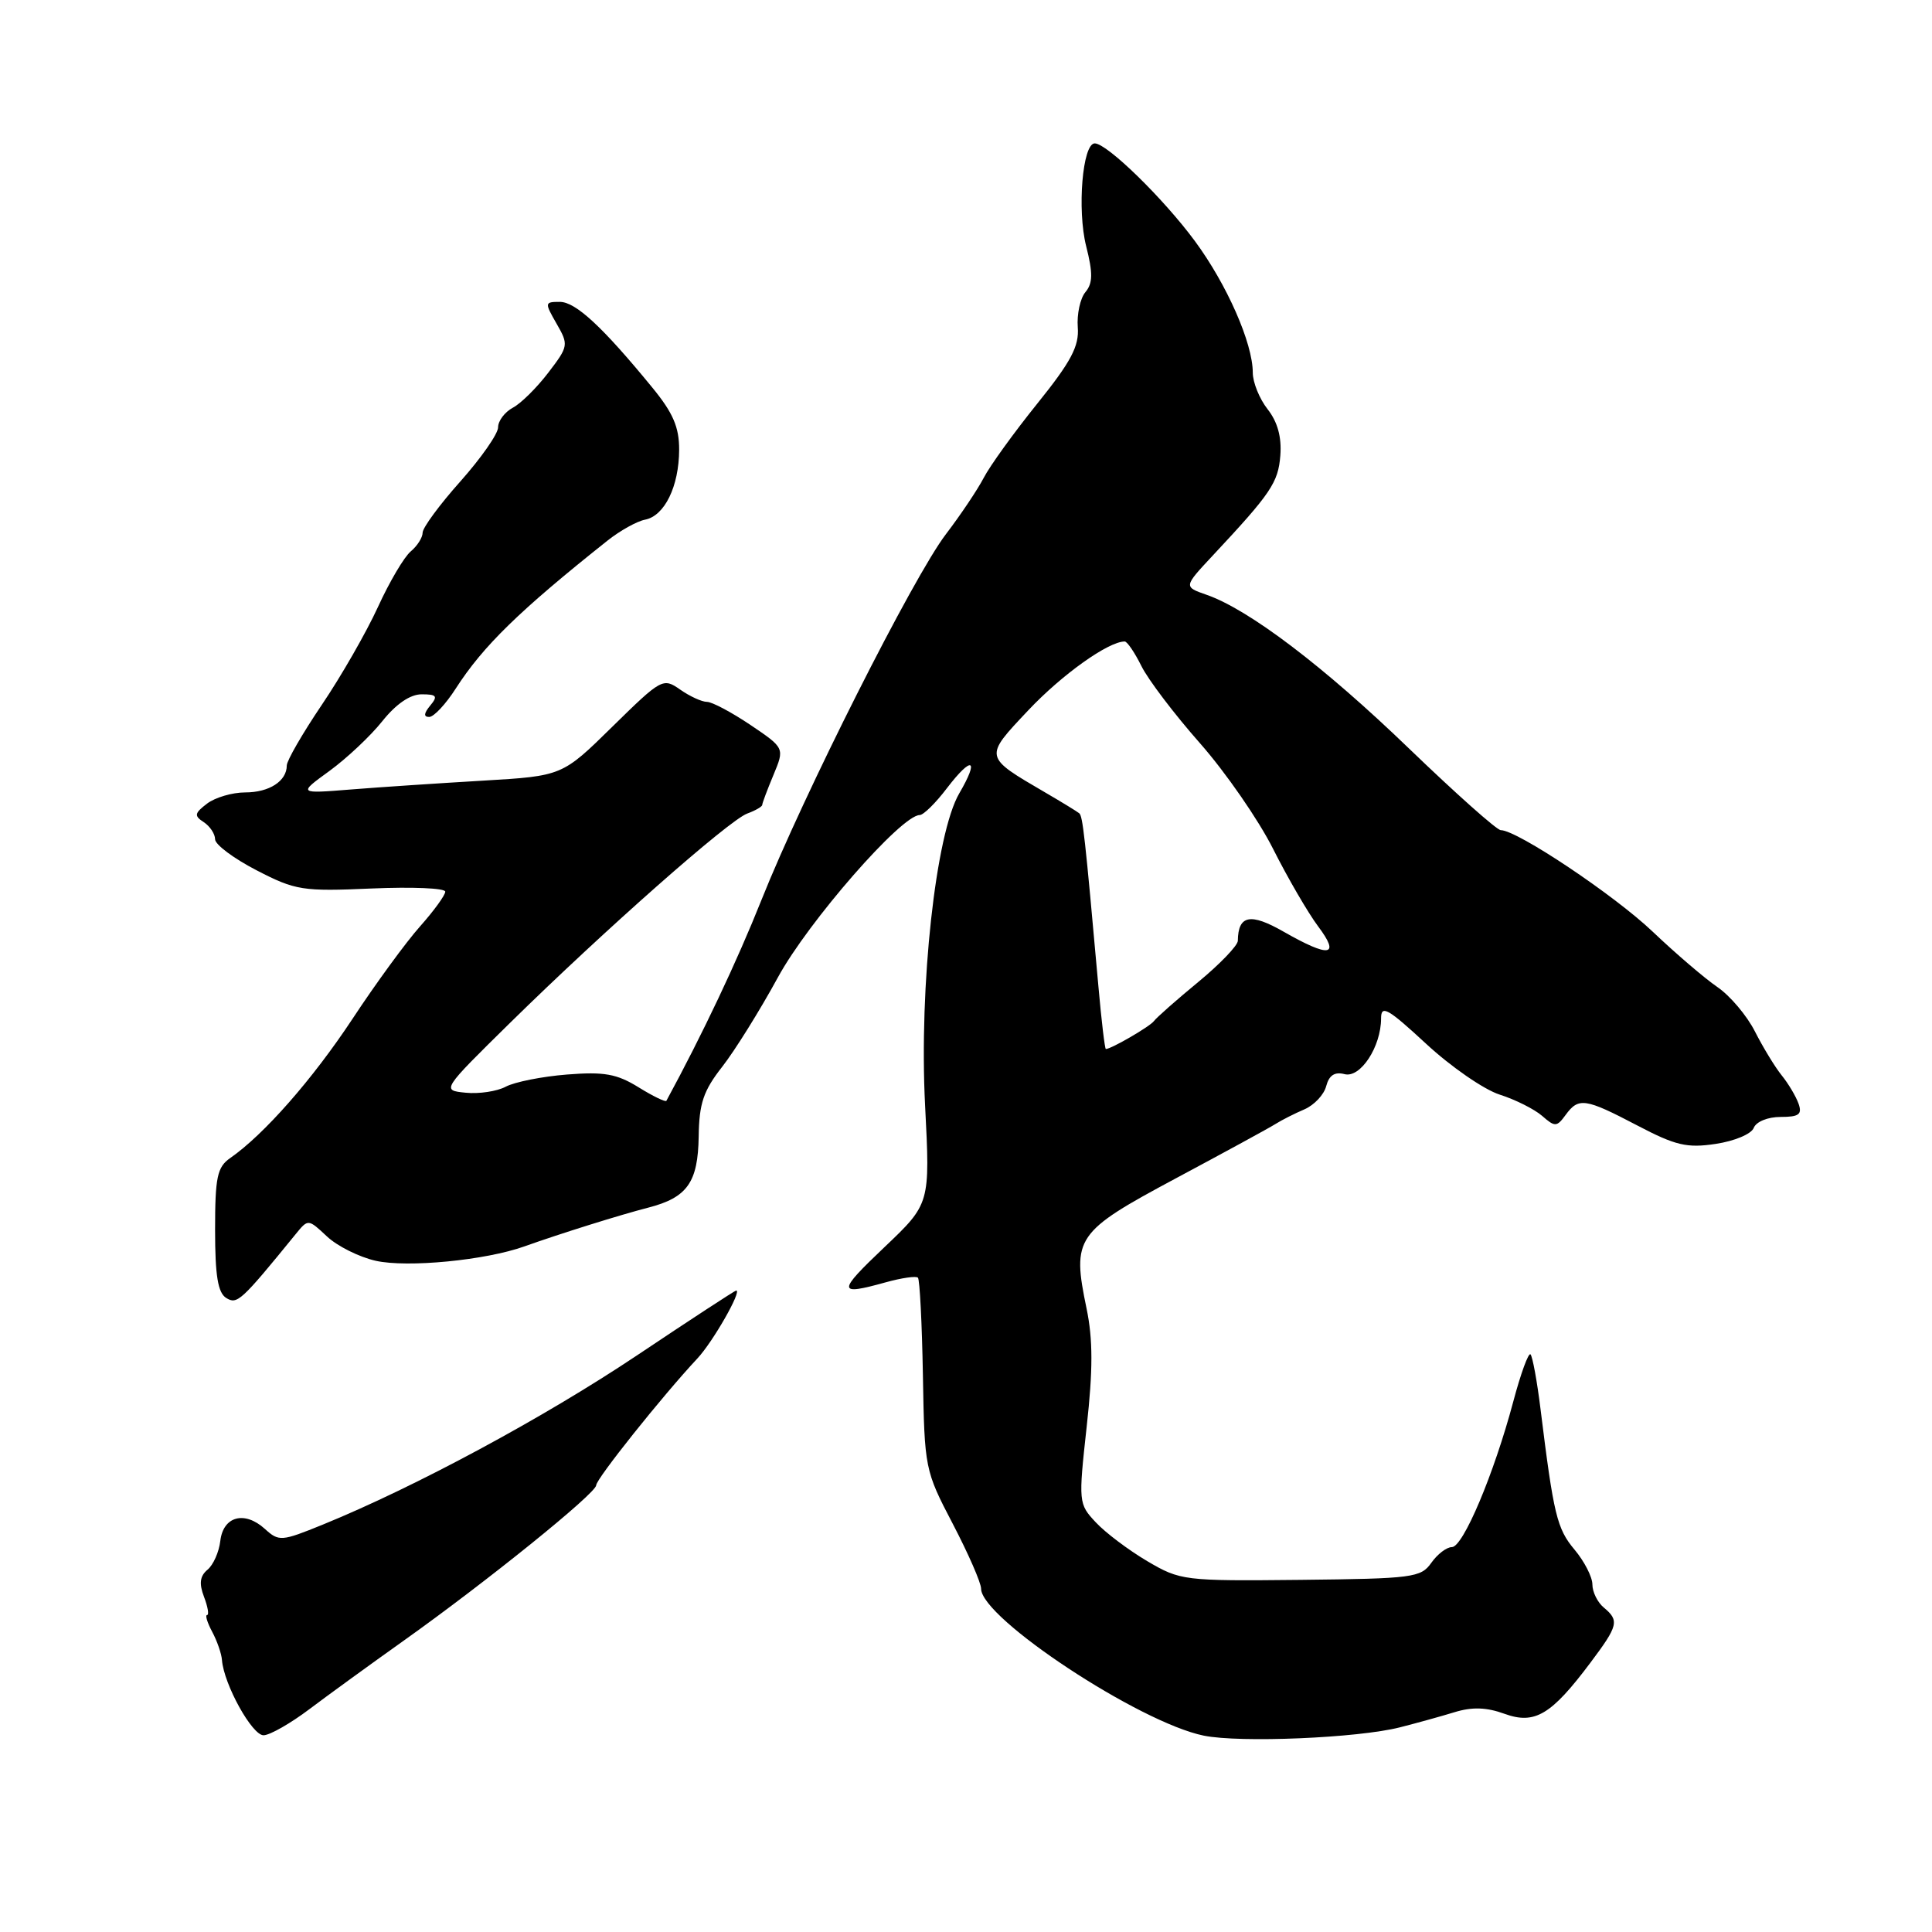 <?xml version="1.0" encoding="UTF-8" standalone="no"?>
<!DOCTYPE svg PUBLIC "-//W3C//DTD SVG 1.1//EN" "http://www.w3.org/Graphics/SVG/1.1/DTD/svg11.dtd" >
<svg xmlns="http://www.w3.org/2000/svg" xmlns:xlink="http://www.w3.org/1999/xlink" version="1.1" viewBox="0 0 256 256">
 <g >
 <path fill="currentColor"
d=" M 185.50 228.88 C 187.70 228.32 190.96 227.42 192.75 226.87 C 195.06 226.16 196.98 226.22 199.36 227.09 C 203.37 228.54 205.55 227.24 210.75 220.30 C 214.44 215.38 214.59 214.74 212.50 213.00 C 211.68 212.32 211.00 210.94 211.00 209.95 C 211.00 208.96 209.93 206.88 208.63 205.33 C 206.30 202.56 205.86 200.71 204.13 186.73 C 203.67 183.00 203.07 179.74 202.80 179.46 C 202.53 179.19 201.50 182.02 200.51 185.74 C 197.96 195.30 193.87 205.00 192.38 205.00 C 191.68 205.00 190.46 205.94 189.65 207.09 C 188.28 209.04 187.18 209.18 172.35 209.34 C 156.85 209.50 156.40 209.44 152.00 206.85 C 149.53 205.39 146.46 203.08 145.19 201.71 C 142.91 199.28 142.89 199.06 143.99 189.05 C 144.83 181.50 144.82 177.46 143.98 173.41 C 142.02 163.98 142.52 163.25 155.78 156.15 C 162.23 152.70 168.18 149.46 169.00 148.94 C 169.82 148.42 171.56 147.54 172.85 146.99 C 174.14 146.43 175.44 145.05 175.73 143.91 C 176.11 142.48 176.85 141.99 178.16 142.33 C 180.26 142.88 183.00 138.70 183.00 134.94 C 183.00 133.11 183.89 133.61 188.96 138.30 C 192.24 141.34 196.62 144.37 198.71 145.04 C 200.79 145.70 203.33 146.98 204.34 147.86 C 206.04 149.35 206.28 149.34 207.45 147.74 C 209.17 145.38 210.04 145.51 216.93 149.12 C 222.02 151.79 223.53 152.15 227.35 151.57 C 229.83 151.20 232.07 150.26 232.38 149.45 C 232.70 148.63 234.24 148.00 235.94 148.00 C 238.36 148.00 238.82 147.67 238.32 146.25 C 237.98 145.29 236.98 143.60 236.09 142.50 C 235.20 141.40 233.61 138.78 232.54 136.68 C 231.48 134.58 229.23 131.92 227.55 130.78 C 225.87 129.63 222.03 126.34 219.00 123.46 C 213.91 118.61 201.03 110.00 198.86 110.00 C 198.34 110.00 192.88 105.13 186.71 99.19 C 175.43 88.31 165.50 80.77 159.87 78.81 C 156.83 77.75 156.83 77.75 160.69 73.62 C 168.41 65.36 169.37 63.95 169.65 60.36 C 169.84 57.93 169.29 55.91 167.97 54.23 C 166.89 52.86 166.00 50.67 166.00 49.38 C 166.00 45.47 162.57 37.69 158.32 31.93 C 154.14 26.27 146.68 19.00 145.06 19.00 C 143.44 19.00 142.71 27.79 143.92 32.61 C 144.83 36.20 144.81 37.53 143.82 38.71 C 143.13 39.54 142.68 41.64 142.81 43.36 C 143.01 45.87 141.93 47.91 137.43 53.50 C 134.33 57.35 131.14 61.77 130.34 63.33 C 129.53 64.88 127.28 68.24 125.34 70.78 C 121.01 76.45 106.43 105.37 100.89 119.27 C 97.68 127.33 93.07 137.08 88.30 145.86 C 88.19 146.06 86.53 145.26 84.61 144.07 C 81.73 142.29 80.06 141.99 75.13 142.38 C 71.83 142.64 68.18 143.37 67.02 143.99 C 65.86 144.61 63.47 144.97 61.70 144.79 C 58.50 144.47 58.50 144.47 67.64 135.48 C 80.05 123.29 96.57 108.70 99.01 107.80 C 100.10 107.40 101.00 106.88 101.00 106.65 C 101.00 106.43 101.67 104.64 102.49 102.68 C 103.97 99.12 103.97 99.12 99.44 96.06 C 96.94 94.38 94.35 93.00 93.67 93.00 C 93.00 93.00 91.40 92.27 90.12 91.37 C 87.86 89.79 87.65 89.90 81.15 96.28 C 74.50 102.82 74.50 102.82 64.00 103.44 C 58.22 103.78 50.35 104.30 46.50 104.61 C 39.50 105.17 39.50 105.17 43.66 102.15 C 45.95 100.48 49.10 97.52 50.66 95.56 C 52.48 93.28 54.35 92.00 55.87 92.00 C 57.87 92.00 58.05 92.24 57.00 93.50 C 56.16 94.52 56.11 95.00 56.87 95.00 C 57.48 95.00 59.06 93.31 60.38 91.25 C 64.02 85.59 68.80 80.93 80.50 71.63 C 82.15 70.32 84.39 69.07 85.47 68.86 C 88.06 68.36 89.97 64.46 89.99 59.60 C 90.00 56.60 89.18 54.70 86.43 51.35 C 79.83 43.29 76.27 40.00 74.18 40.00 C 72.16 40.00 72.15 40.10 73.75 42.89 C 75.36 45.69 75.33 45.88 72.66 49.37 C 71.15 51.35 69.04 53.45 67.96 54.02 C 66.88 54.60 66.00 55.77 66.00 56.62 C 66.00 57.48 63.75 60.70 61.00 63.79 C 58.25 66.87 56.00 69.93 56.00 70.58 C 56.00 71.23 55.29 72.34 54.43 73.06 C 53.56 73.78 51.60 77.10 50.08 80.43 C 48.55 83.77 45.21 89.60 42.65 93.38 C 40.09 97.17 38.00 100.79 38.00 101.43 C 38.00 103.50 35.68 105.00 32.49 105.00 C 30.78 105.00 28.51 105.67 27.44 106.48 C 25.76 107.76 25.70 108.10 27.00 108.94 C 27.82 109.48 28.50 110.50 28.50 111.21 C 28.50 111.91 30.98 113.76 34.00 115.32 C 39.17 117.99 40.08 118.13 49.25 117.73 C 54.61 117.50 59.00 117.68 59.00 118.15 C 59.00 118.61 57.50 120.68 55.66 122.75 C 53.82 124.81 49.79 130.32 46.71 135.00 C 41.41 143.02 34.99 150.33 30.50 153.45 C 28.78 154.65 28.50 155.97 28.50 162.96 C 28.50 169.04 28.87 171.30 29.98 171.99 C 31.43 172.88 31.93 172.43 39.17 163.54 C 40.83 161.50 40.83 161.50 43.32 163.83 C 44.69 165.12 47.60 166.57 49.78 167.06 C 53.97 168.00 64.34 167.00 69.50 165.15 C 74.23 163.46 82.19 160.97 85.89 160.02 C 91.06 158.69 92.49 156.68 92.58 150.58 C 92.64 146.20 93.21 144.52 95.69 141.36 C 97.35 139.24 100.68 133.90 103.08 129.50 C 107.10 122.12 119.43 108.00 121.86 108.00 C 122.36 108.00 123.99 106.40 125.48 104.43 C 128.81 100.08 129.81 100.50 127.11 105.12 C 123.98 110.48 121.77 130.67 122.58 146.49 C 123.25 159.50 123.25 159.50 117.20 165.25 C 110.91 171.22 110.93 171.70 117.34 169.92 C 119.46 169.33 121.39 169.05 121.63 169.30 C 121.87 169.54 122.17 175.37 122.29 182.24 C 122.50 194.57 122.55 194.85 126.25 201.92 C 128.31 205.87 130.00 209.73 130.00 210.51 C 130.00 214.41 150.96 228.24 159.50 229.98 C 164.31 230.96 179.93 230.30 185.50 228.88 Z  M 41.00 226.47 C 43.48 224.60 49.10 220.52 53.50 217.39 C 64.42 209.63 79.00 197.86 79.00 196.80 C 79.00 195.96 87.75 184.99 92.41 180.00 C 94.46 177.81 98.35 171.00 97.55 171.00 C 97.39 171.00 91.46 174.87 84.38 179.61 C 72.06 187.85 55.01 197.03 42.77 202.02 C 37.29 204.25 36.96 204.28 35.10 202.59 C 32.40 200.14 29.57 200.91 29.19 204.19 C 29.02 205.65 28.26 207.37 27.49 208.00 C 26.49 208.84 26.36 209.82 27.03 211.58 C 27.54 212.91 27.72 214.00 27.44 214.00 C 27.16 214.00 27.46 214.99 28.11 216.21 C 28.76 217.42 29.35 219.11 29.41 219.96 C 29.66 223.19 33.43 230.00 34.94 229.93 C 35.80 229.90 38.52 228.34 41.00 226.47 Z  M 145.55 130.75 C 143.75 110.62 143.47 108.14 143.00 107.76 C 142.72 107.53 140.70 106.29 138.50 105.01 C 130.32 100.23 130.35 100.38 136.25 94.12 C 140.71 89.39 146.86 85.00 149.03 85.00 C 149.36 85.00 150.35 86.46 151.24 88.25 C 152.12 90.04 155.62 94.65 159.02 98.50 C 162.41 102.35 166.77 108.65 168.70 112.50 C 170.64 116.35 173.32 120.96 174.66 122.75 C 177.64 126.72 176.19 126.94 170.08 123.45 C 165.68 120.93 164.06 121.26 164.02 124.66 C 164.01 125.29 161.64 127.76 158.75 130.14 C 155.86 132.52 153.23 134.85 152.90 135.30 C 152.39 136.01 147.24 139.00 146.53 139.00 C 146.40 139.00 145.95 135.29 145.55 130.75 Z "/>
</g>
</svg>